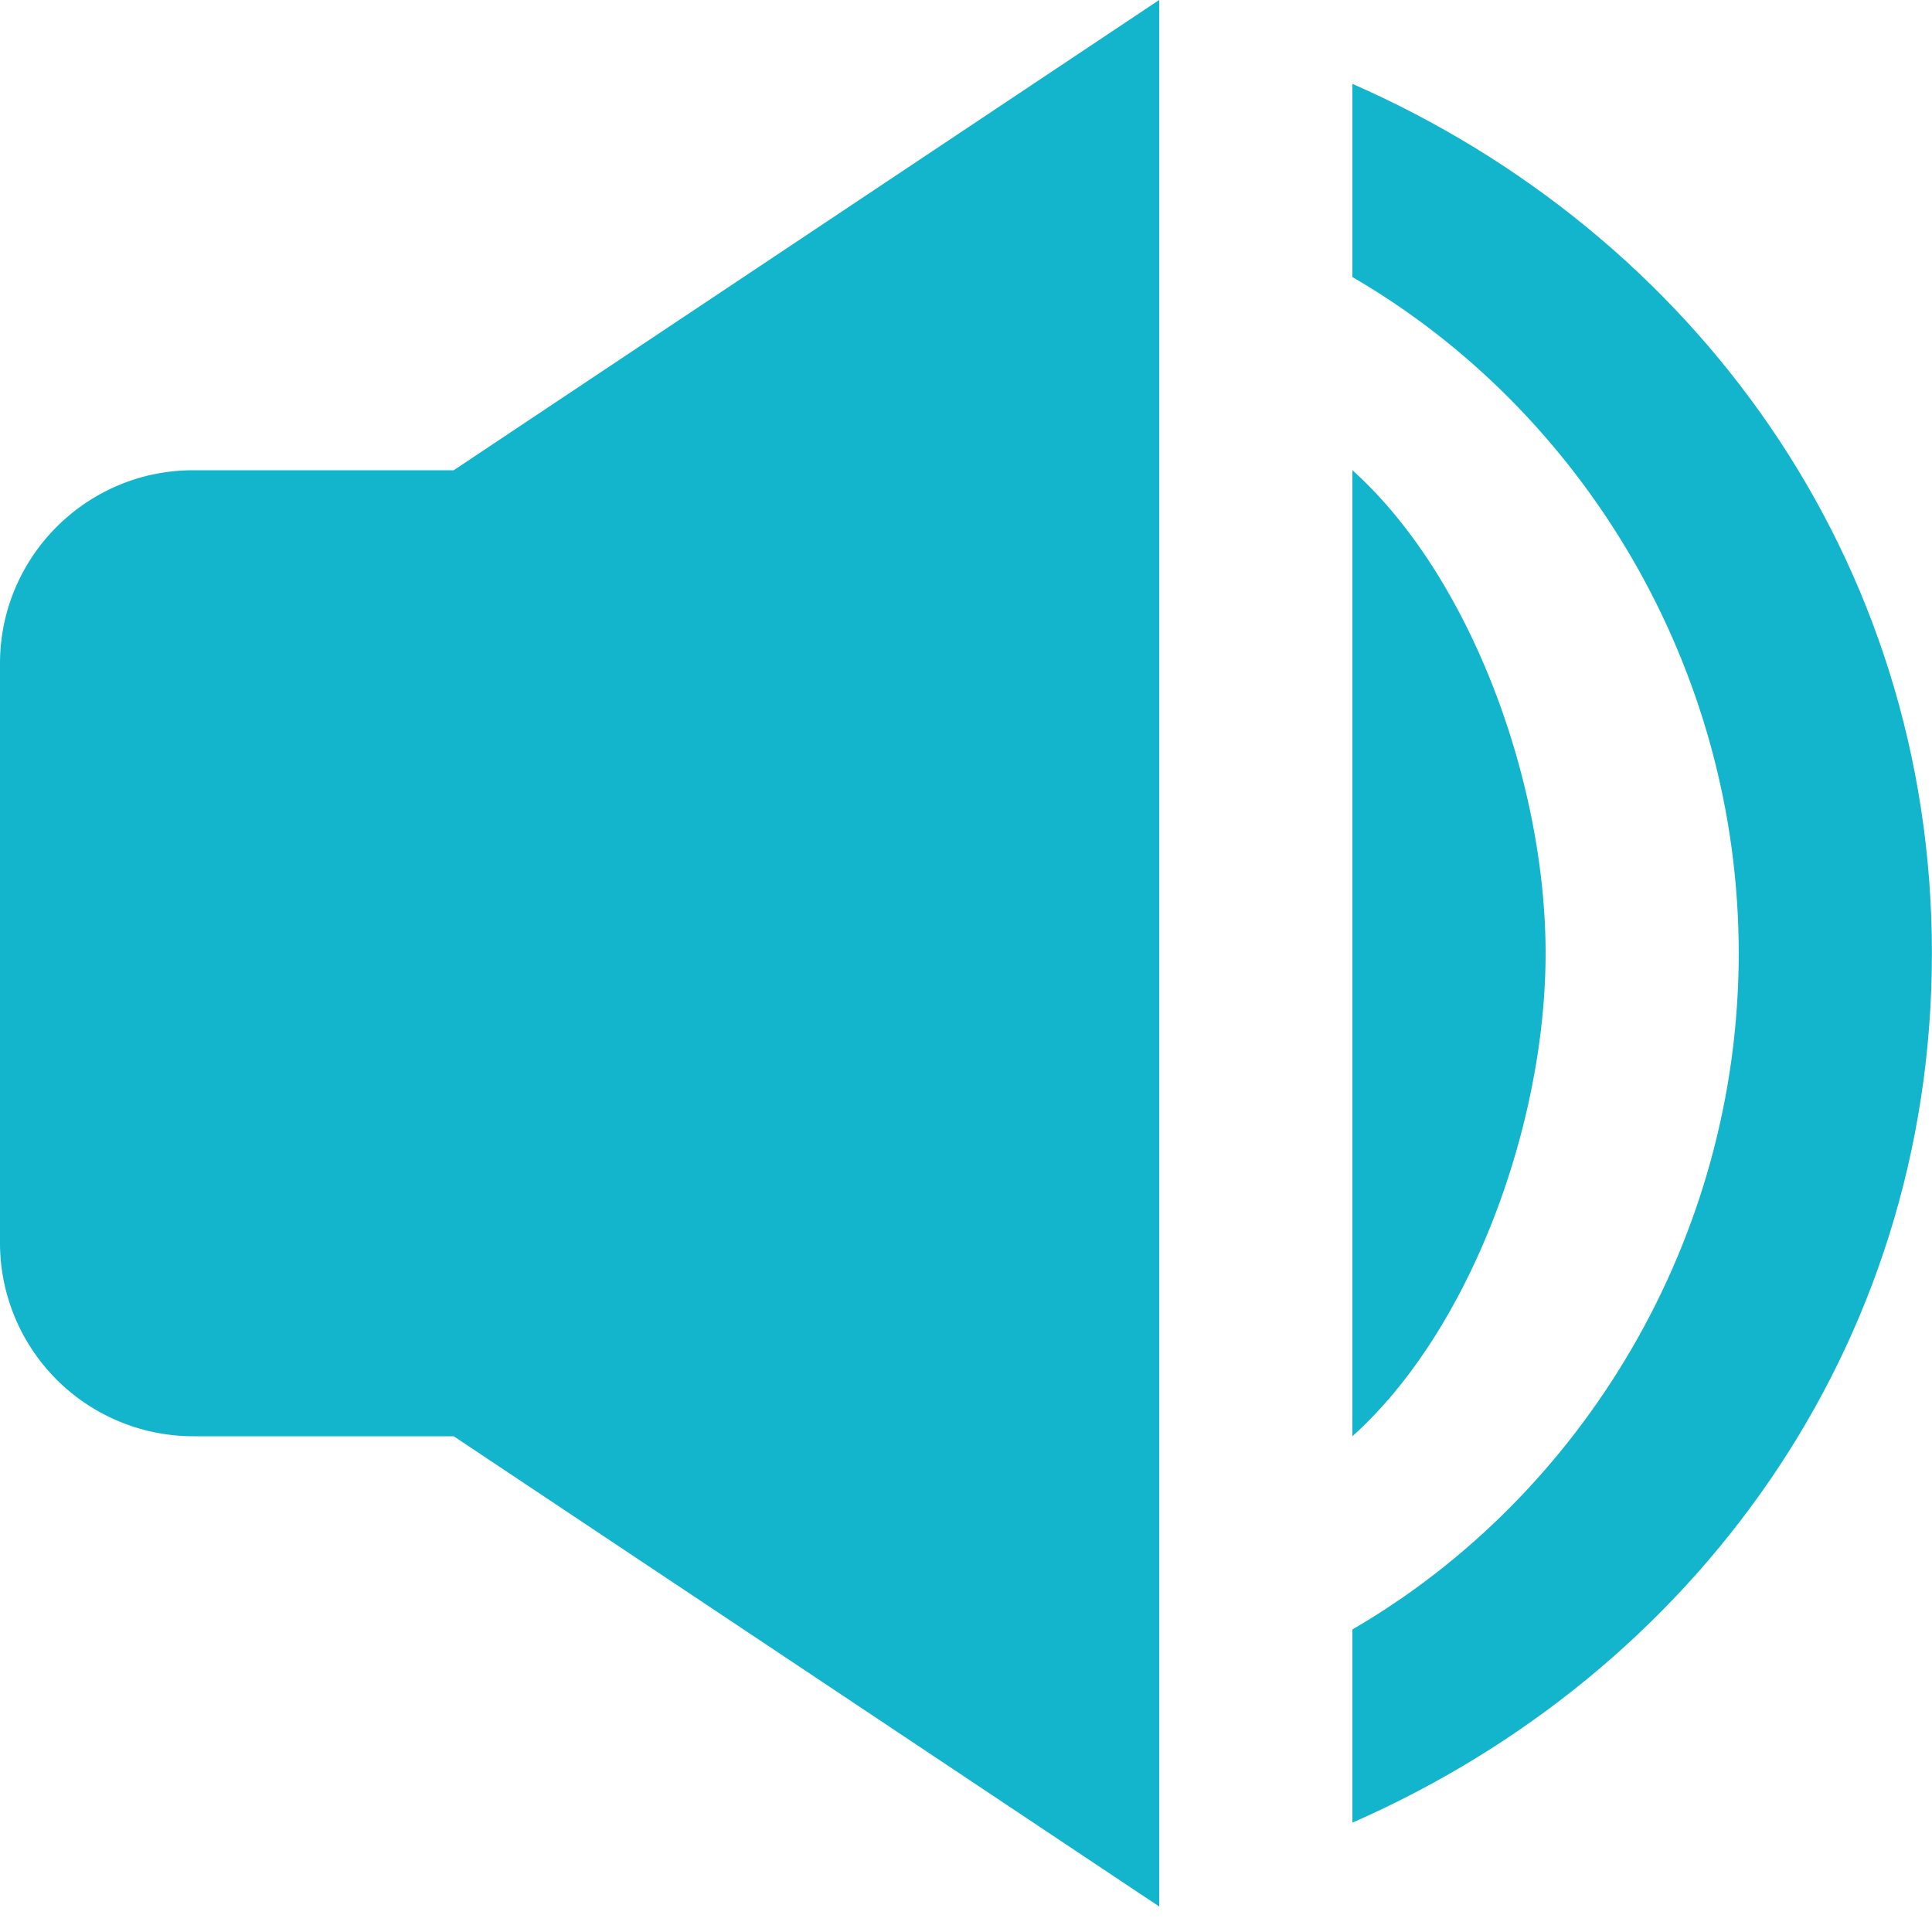 <svg xmlns="http://www.w3.org/2000/svg" width="25" height="25" fill="none" viewBox="0 0 25 25">
  <path fill="#13B5CC" d="M17.5 18.585v-12.5c1.531 1.375 2.5 4.036 2.5 6.25 0 2.214-.969 4.875-2.5 6.25Zm-11.629 0H2.5a2.502 2.502 0 0 1-2.5-2.5v-7.5c0-1.379 1.121-2.5 2.5-2.5h3.371L15 0v24.67l-9.129-6.085Z"/>
  <path fill="#13B5CC" d="M24.999 12.335c0 5.114-3.09 9.316-7.499 11.25v-2.5c2.984-1.733 4.999-5.059 4.999-8.75s-2.015-7.018-4.999-8.75v-2.5c4.409 1.934 7.499 6.136 7.499 11.25Z"/>
</svg>
